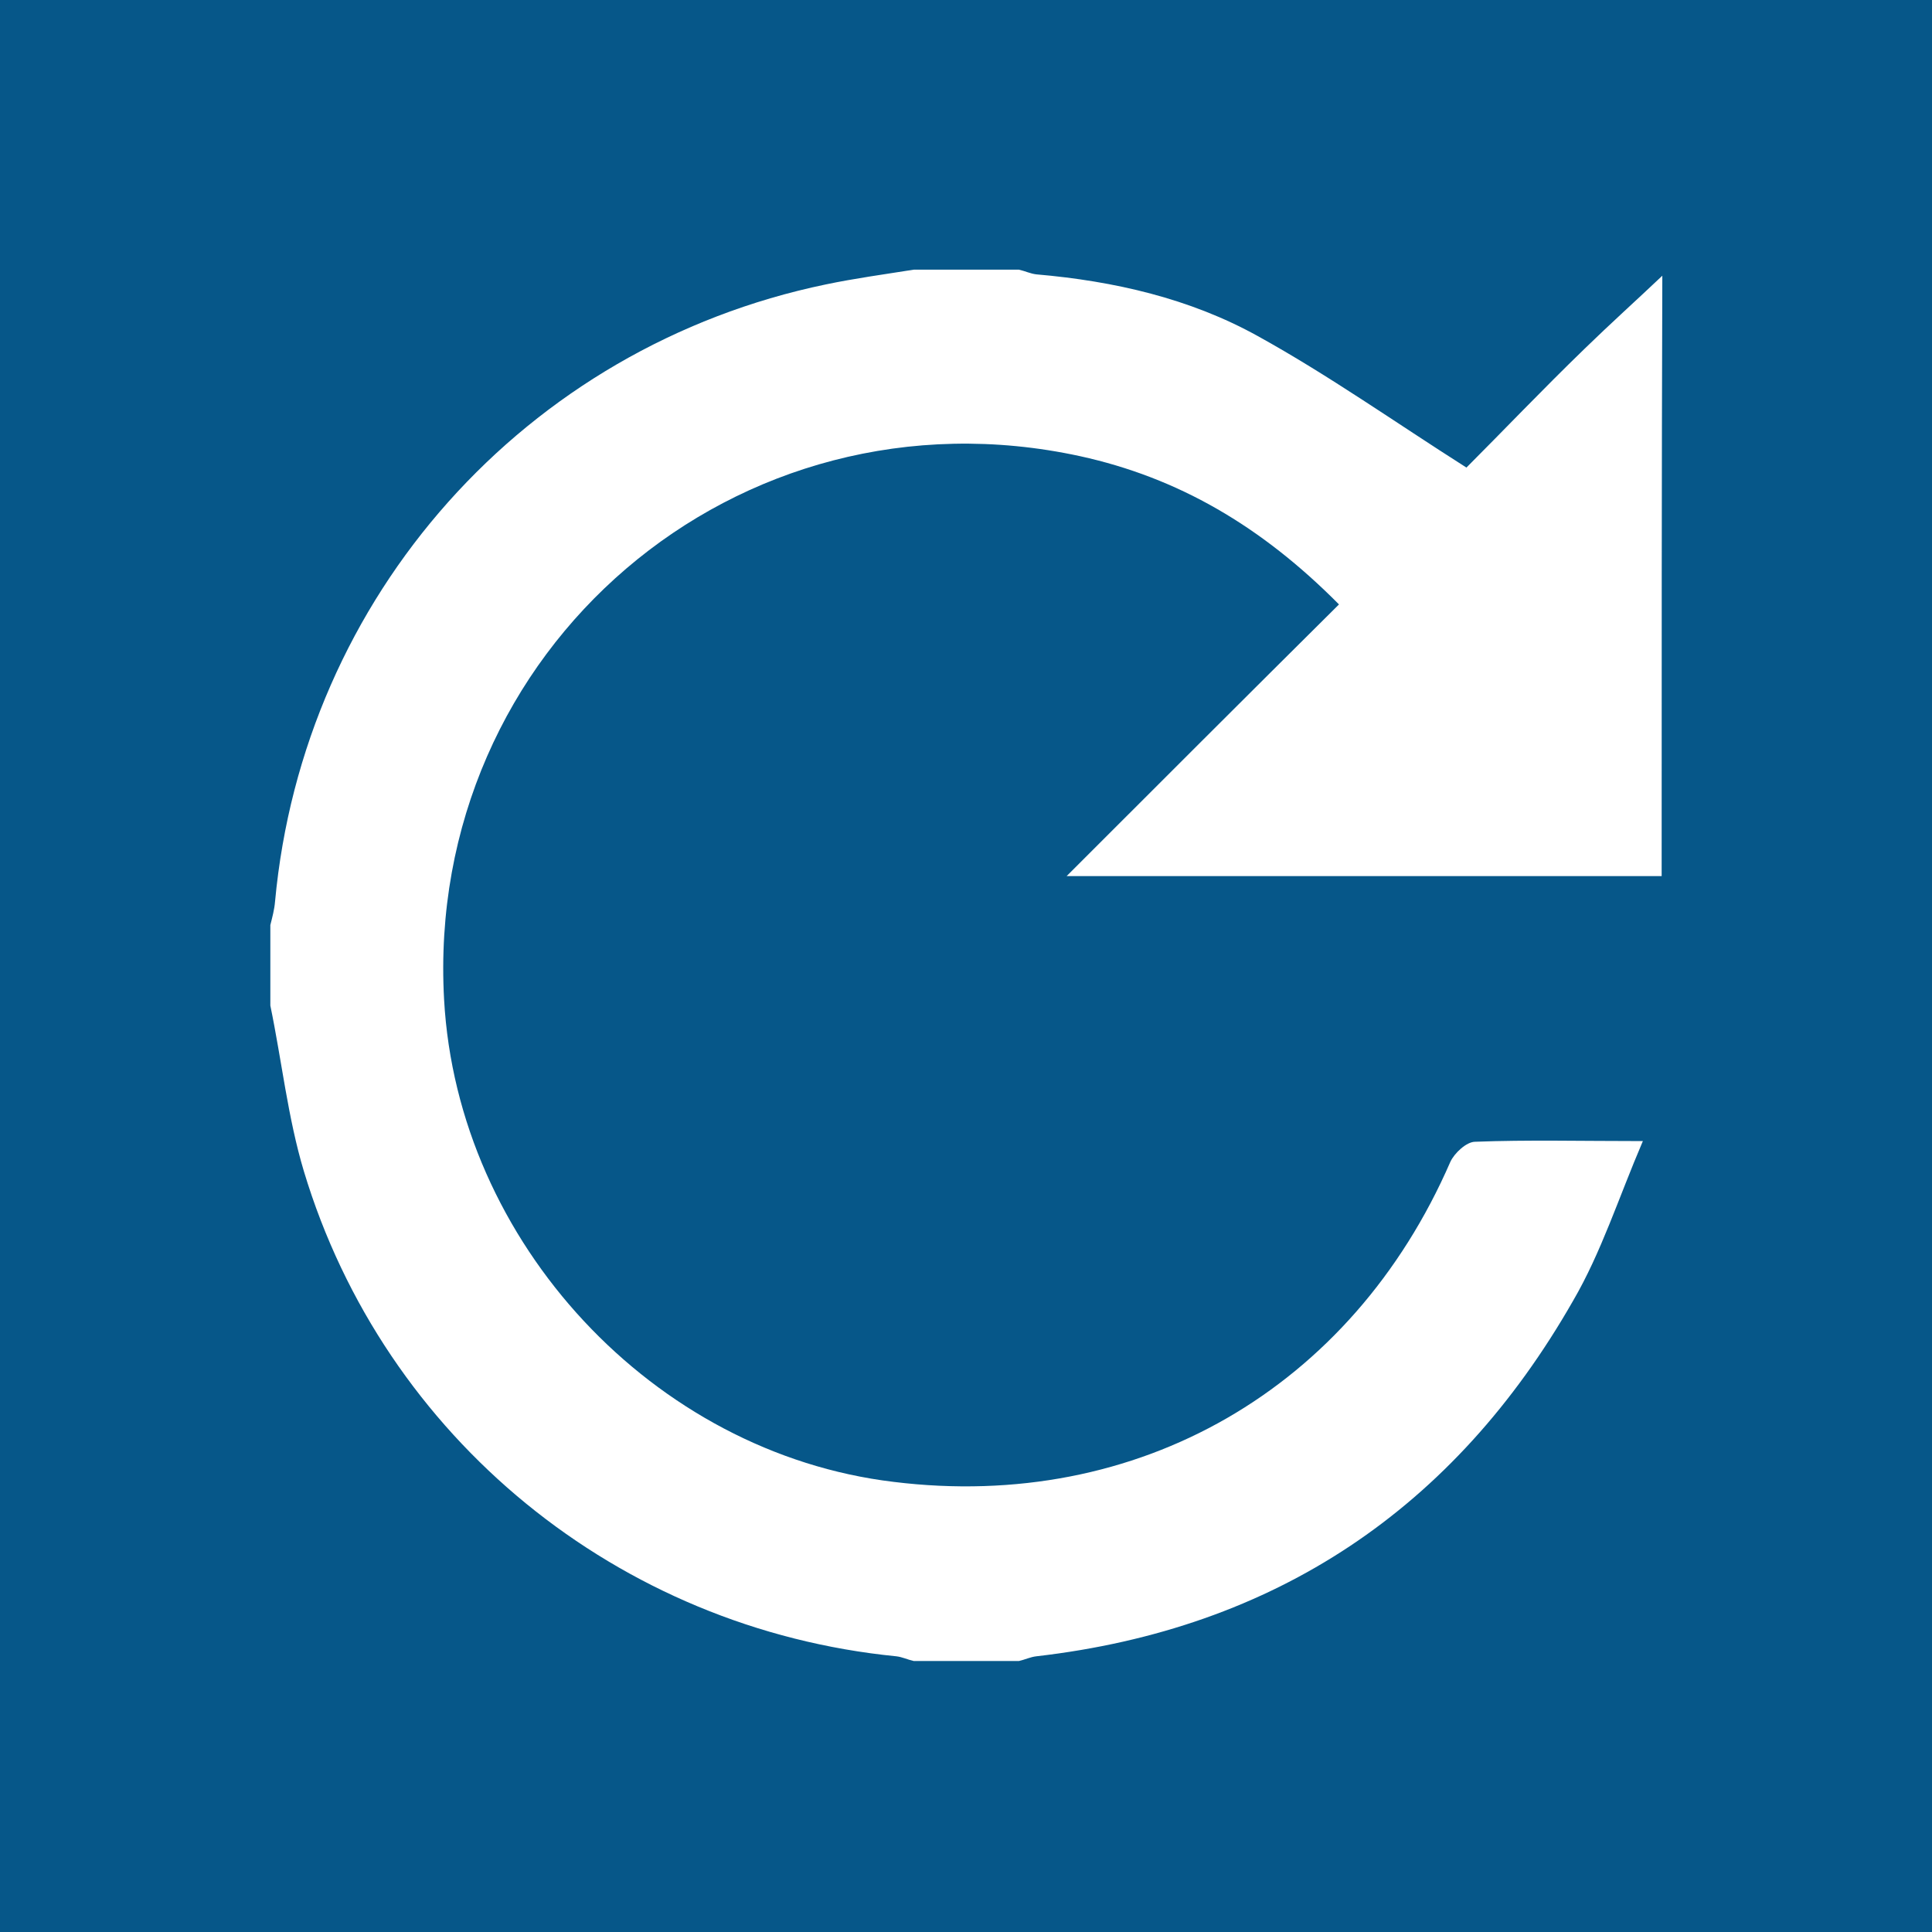 <?xml version="1.0" encoding="utf-8"?>
<!-- Generator: Adobe Illustrator 25.4.1, SVG Export Plug-In . SVG Version: 6.00 Build 0)  -->
<svg version="1.1" id="Layer_1" xmlns="http://www.w3.org/2000/svg" xmlns:xlink="http://www.w3.org/1999/xlink" x="0px" y="0px"
	 viewBox="0 0 288 288" style="enable-background:new 0 0 288 288;" xml:space="preserve">
<rect x="0" y="0" width="288" height="288" fill="#808080" stroke="none"/>
<style type="text/css">
	.st0{fill:#065789;}
	.st1{fill:#FFFFFF;}
</style>
<polygon class="st0" points="288,288 0,288 0,18.4 0,0 288,0 "/>
<path class="st1" d="M247.7,130.6c-29.6,0-59.3,0-88.7,0c13.3-13.3,26.8-26.8,40.6-40.5c-11.6-11.7-24-18.9-38.6-22.1
	c-51.1-11.1-97.7,28.8-94.8,81c2,36.2,31.2,67.6,67,71.9c36.5,4.5,68.3-13.9,83-47.7c0.6-1.3,2.4-3,3.7-3c7.8-0.3,15.7-0.1,25-0.1
	c-3.6,8.4-6.2,16.6-10.4,23.8c-17.7,31-44.4,48.9-80,53c-0.9,0.1-1.7,0.5-2.6,0.7c-5.2,0-10.5,0-15.7,0c-0.9-0.2-1.7-0.6-2.6-0.7
	c-41.4-4.1-76.3-32.5-88.3-72.3c-2.4-8-3.3-16.5-5-24.7c0-4,0-8,0-12c0.3-1.2,0.6-2.3,0.7-3.5c4.2-45.5,37.3-82.7,82.1-92
	c4.3-0.9,8.7-1.5,13.1-2.2c5.2,0,10.5,0,15.7,0c0.9,0.2,1.7,0.6,2.6,0.7c11.6,1,22.9,3.6,33,9.2c10.5,5.8,20.4,12.8,31.1,19.6
	c5.3-5.3,11.3-11.6,17.6-17.7c3.8-3.7,7.8-7.3,11.6-10.9C247.7,71,247.7,100.8,247.7,130.6z"/>
</svg>
